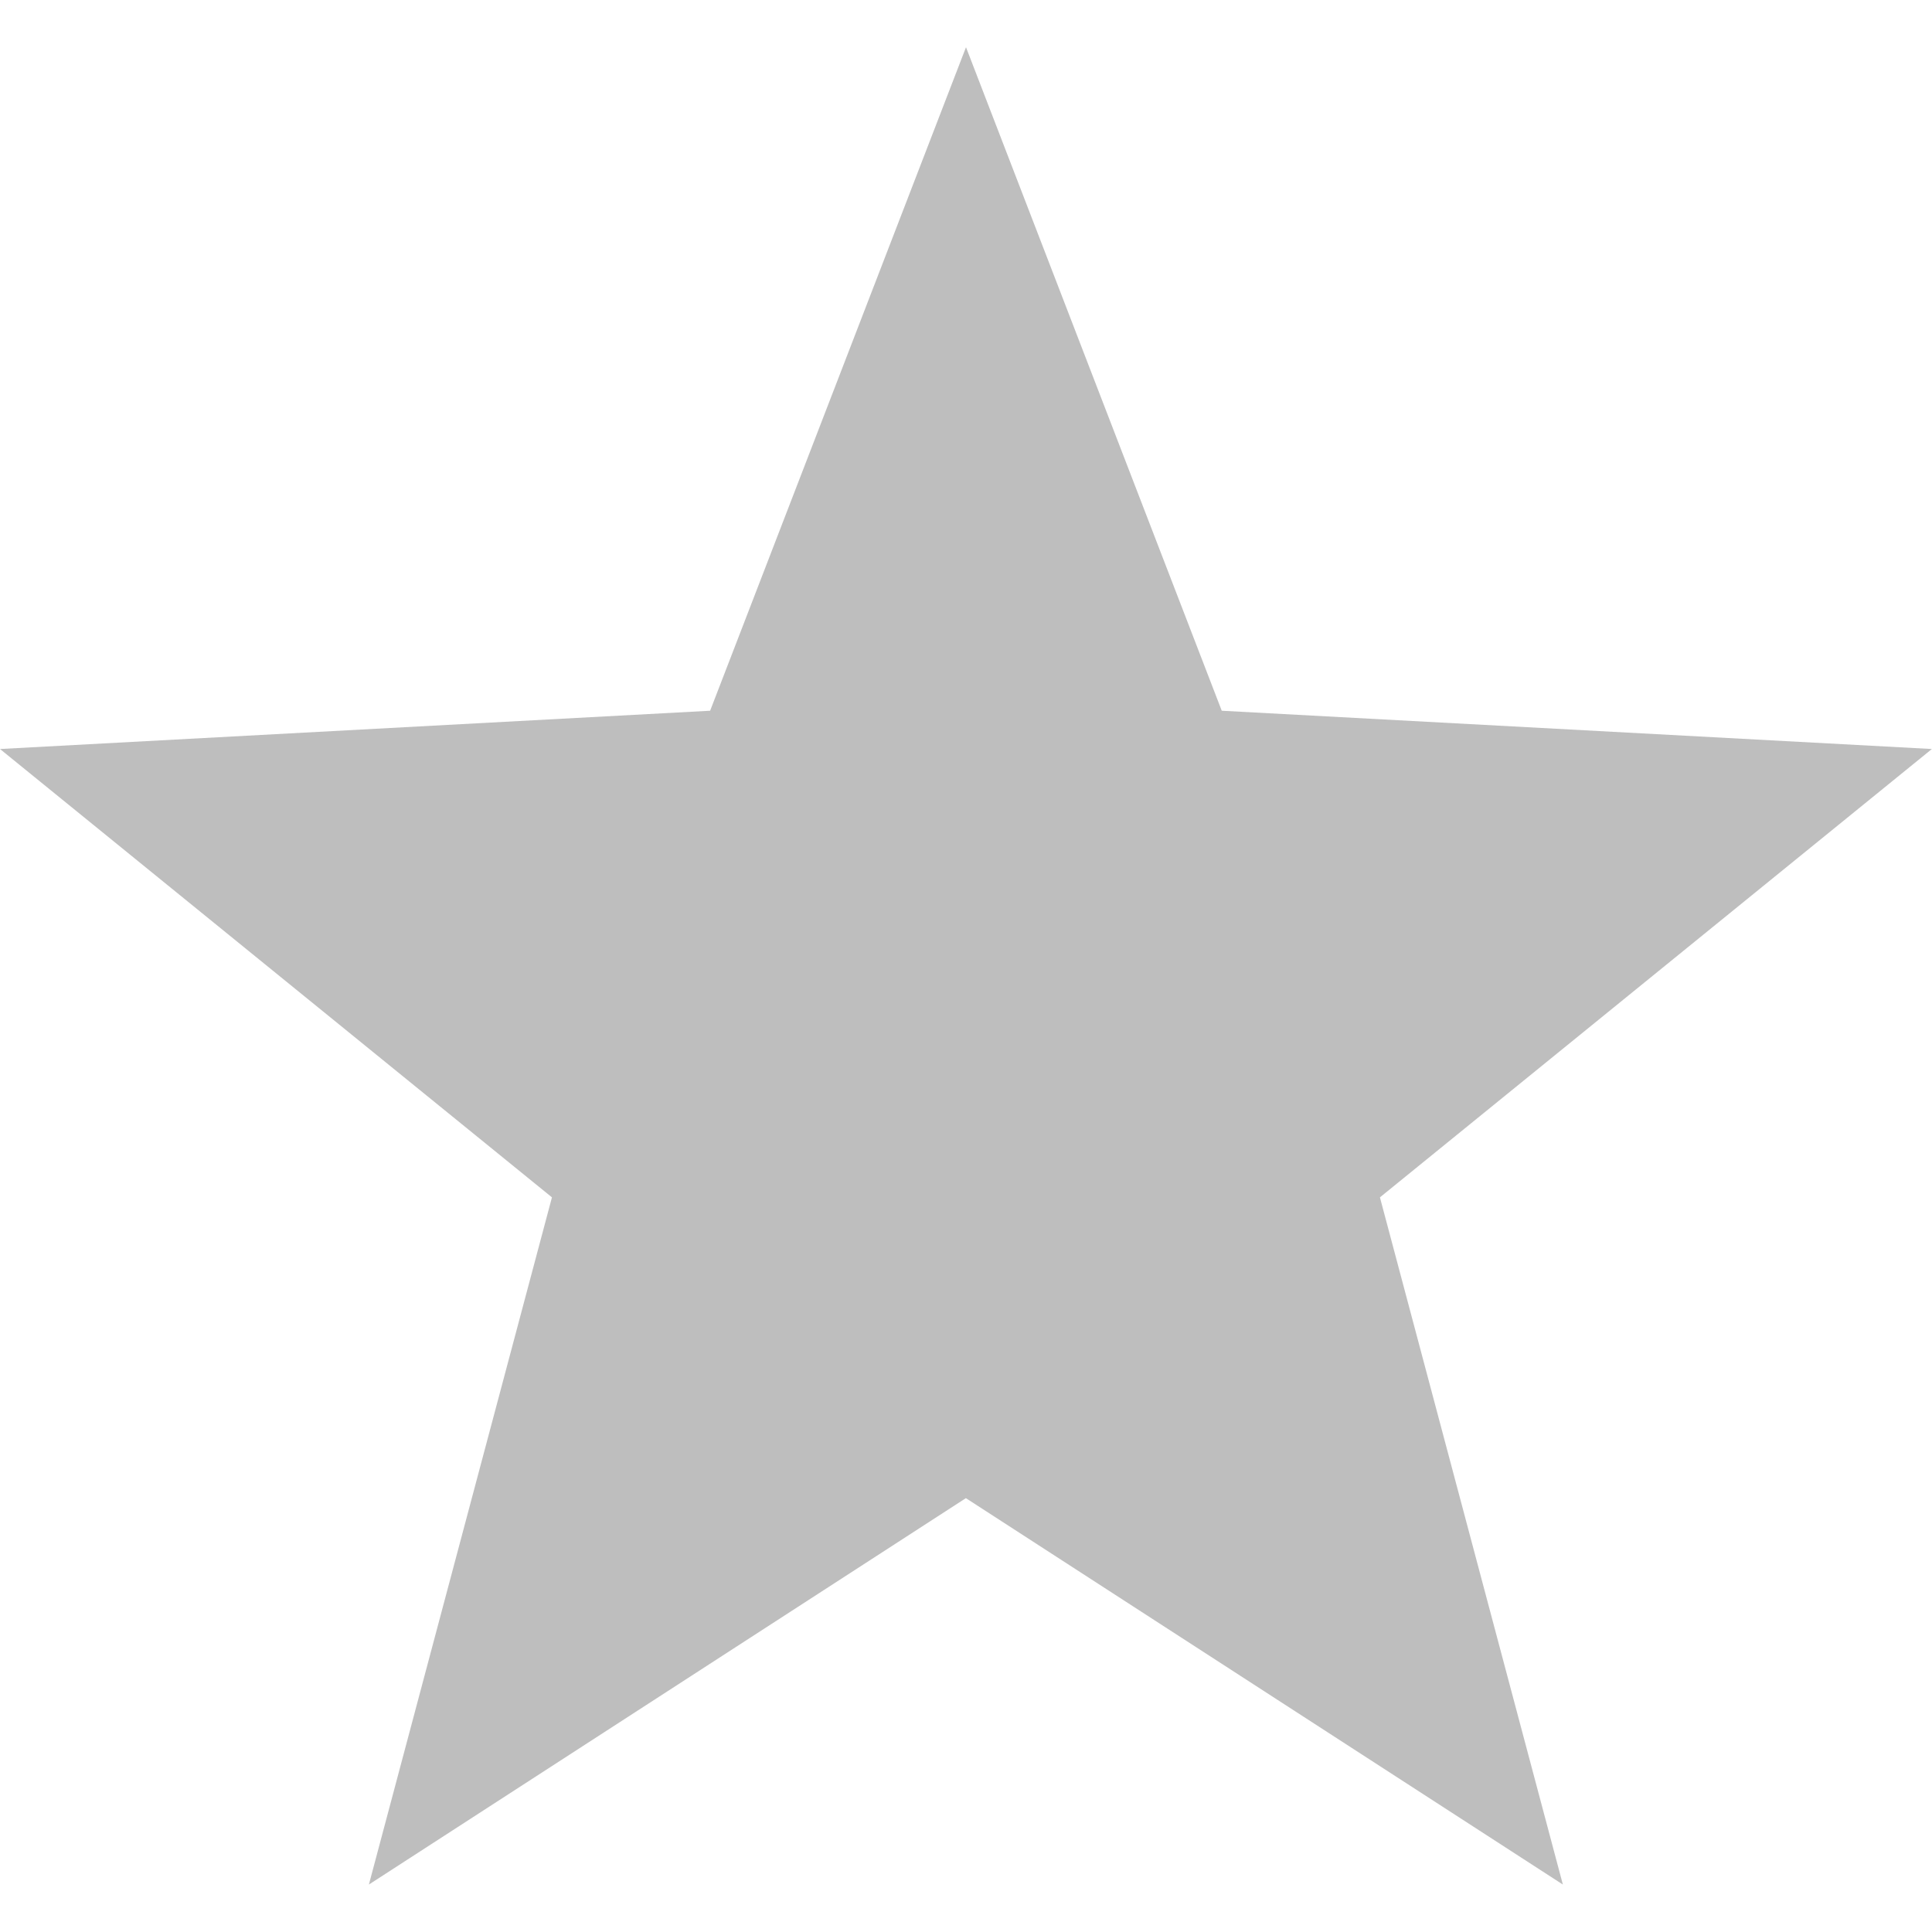 <?xml version="1.0" encoding="UTF-8" standalone="no"?>
<svg
   xmlns:osb="http://www.openswatchbook.org/uri/2009/osb"
   xmlns:dc="http://purl.org/dc/elements/1.1/"
   xmlns:cc="http://creativecommons.org/ns#"
   xmlns:rdf="http://www.w3.org/1999/02/22-rdf-syntax-ns#"
   xmlns:svg="http://www.w3.org/2000/svg"
   xmlns="http://www.w3.org/2000/svg"
   width="16"
   version="1.1"
   style="enable-background:new"
   id="svg7384"
   height="16">
  <title
     id="title8473">Moka Symbolic Icon Theme</title>
  <defs
     id="defs7386">
    <linearGradient
       osb:paint="solid"
       id="linearGradient5606">
      <stop
         style="stop-color:#000000;stop-opacity:1;"
         offset="0"
         id="stop5608" />
    </linearGradient>
    <filter
       style="color-interpolation-filters:sRGB"
       id="filter7554">
      <feBlend
         mode="darken"
         in2="BackgroundImage"
         id="feBlend7556" />
    </filter>
  </defs>
  <g
     transform="translate(-281,208.003)"
     style="display:inline"
     id="layer9">
    <path
       style="color:#000000;font-style:normal;font-variant:normal;font-weight:normal;font-stretch:normal;line-height:normal;font-family:sans-serif;-inkscape-font-specification:sans-serif;text-indent:0;text-align:start;text-decoration:none;text-decoration-line:none;letter-spacing:normal;word-spacing:normal;text-transform:none;direction:ltr;block-progression:tb;writing-mode:lr-tb;baseline-shift:baseline;text-anchor:start;display:inline;overflow:visible;visibility:visible;fill:#bebebe;fill-opacity:1;stroke:none;stroke-width:5.359;marker:none;enable-background:accumulate"
       id="polygon5122-0"
       d="m 289,-207.612 -2.119,5.495 -5.881,0.317 4.571,3.713 -1.516,5.691 4.944,-3.2 4.944,3.2 -1.515,-5.691 4.571,-3.713 -5.881,-0.317 z" />
  </g>
  <g
     transform="translate(-281,208.003)"
     style="display:inline;filter:url(#filter7554)"
     id="layer10" />
  <g
     transform="translate(-40,-408.997)"
     style="display:inline"
     id="layer1" />
  <g
     transform="translate(-281,208.003)"
     style="display:inline"
     id="layer14" />
  <g
     transform="translate(-281,208.003)"
     style="display:inline"
     id="layer15" />
  <g
     transform="translate(-281,208.003)"
     style="display:inline"
     id="g71291" />
  <g
     transform="translate(-40,-258.997)"
     style="display:inline"
     id="layer2" />
  <g
     transform="translate(-40,-258.997)"
     style="display:inline"
     id="g6058" />
  <g
     transform="translate(-281,208.003)"
     style="display:inline"
     id="layer12" />
</svg>
